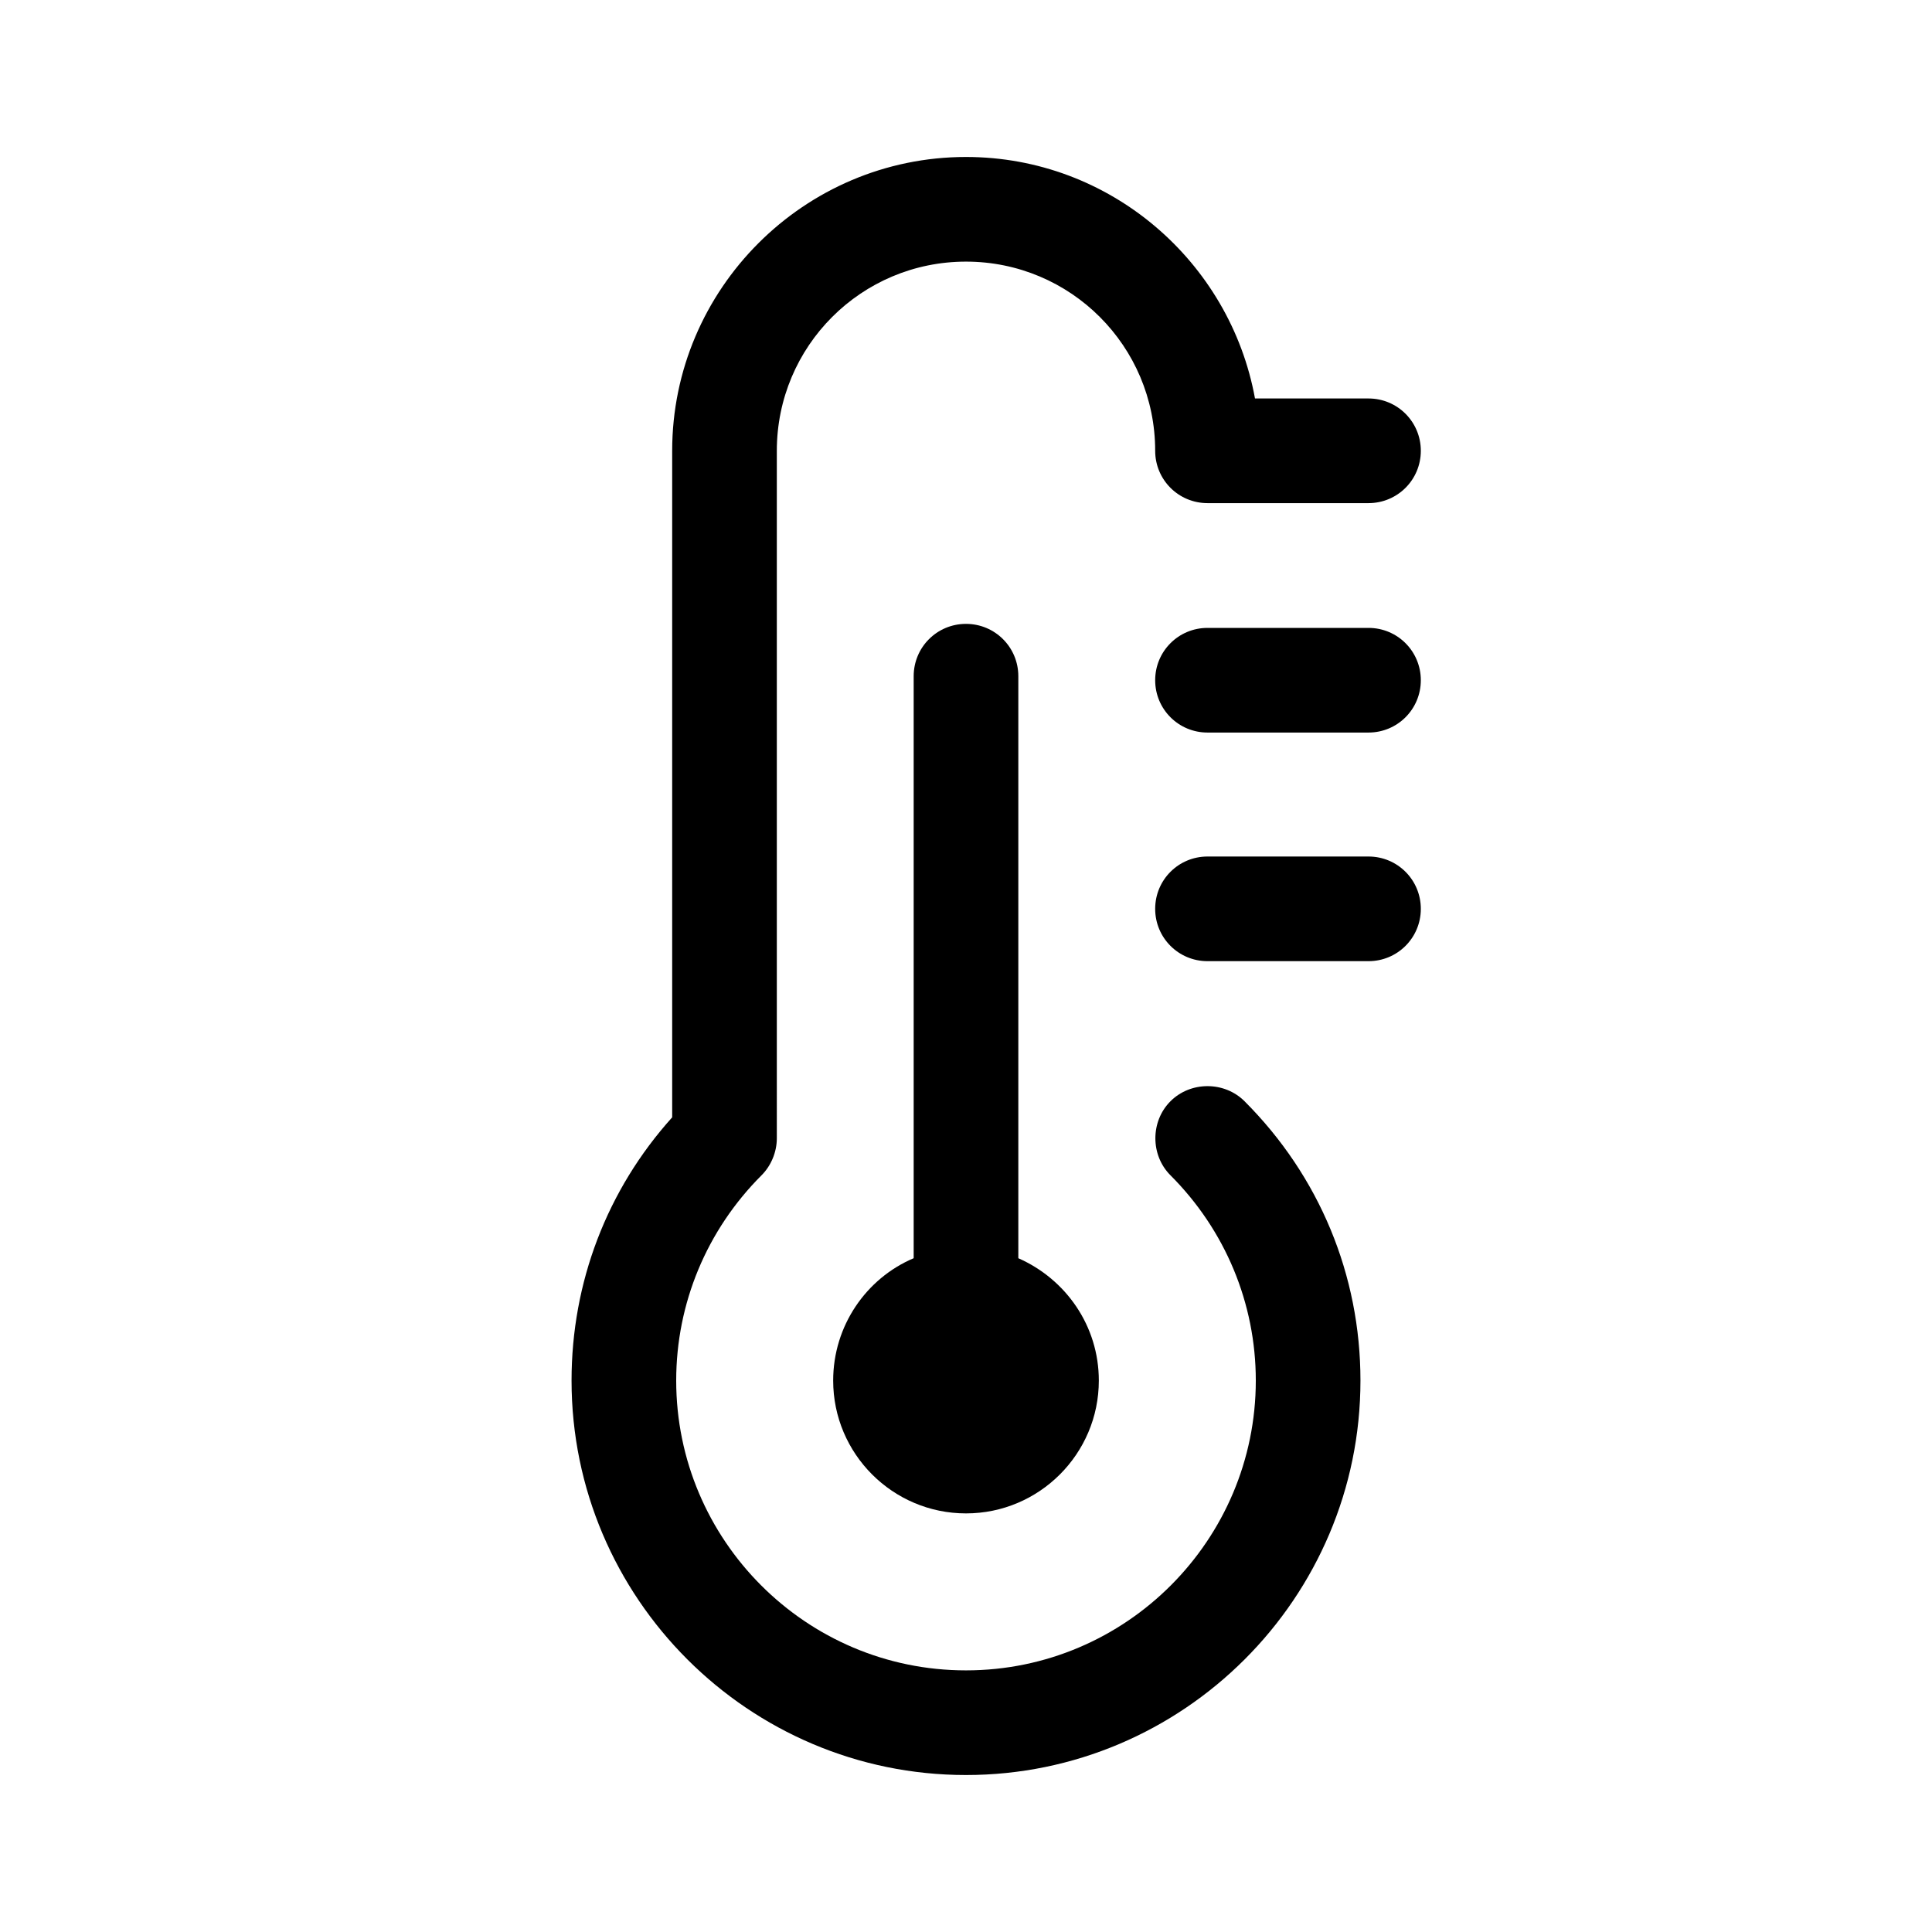 <?xml version="1.0" encoding="UTF-8"?>
<svg id="TL" xmlns="http://www.w3.org/2000/svg" viewBox="0 0 24 24">
  <path d="M12.65,15.63v-7.23c0-.36-.29-.65-.65-.65s-.65.29-.65.65v7.23c-.59.25-1,.84-1,1.52,0,.91.74,1.65,1.65,1.65s1.65-.74,1.65-1.65c0-.68-.41-1.26-1-1.52Z" style="fill: #000; stroke-width: 0px;"/>
  <g>
    <path d="M14.54,13.68c-.25.25-.25.67,0,.92.68.68,1.06,1.59,1.06,2.55,0,1.98-1.61,3.6-3.6,3.6s-3.6-1.62-3.6-3.6c0-.96.38-1.87,1.06-2.55.12-.12.19-.29.19-.46V5.6c0-1.3,1.05-2.35,2.35-2.35s2.35,1.05,2.35,2.35c0,.36.29.65.65.65h2c.36,0,.65-.29.65-.65s-.29-.65-.65-.65h-1.41c-.31-1.7-1.8-3-3.59-3-2.01,0-3.65,1.64-3.65,3.65v8.28c-.81.9-1.25,2.05-1.25,3.27,0,2.7,2.2,4.9,4.9,4.9s4.9-2.2,4.9-4.9c0-1.31-.51-2.54-1.44-3.47-.25-.25-.67-.25-.92,0Z" style="fill: #000; stroke-width: 0px;"/>
    <path d="M17,7.8h-2c-.36,0-.65.29-.65.65s.29.65.65.65h2c.36,0,.65-.29.65-.65s-.29-.65-.65-.65Z" style="fill: #000; stroke-width: 0px;"/>
    <path d="M17,10.64h-2c-.36,0-.65.29-.65.65s.29.65.65.65h2c.36,0,.65-.29.65-.65s-.29-.65-.65-.65Z" style="fill: #000; stroke-width: 0px;"/>
  </g>
</svg>